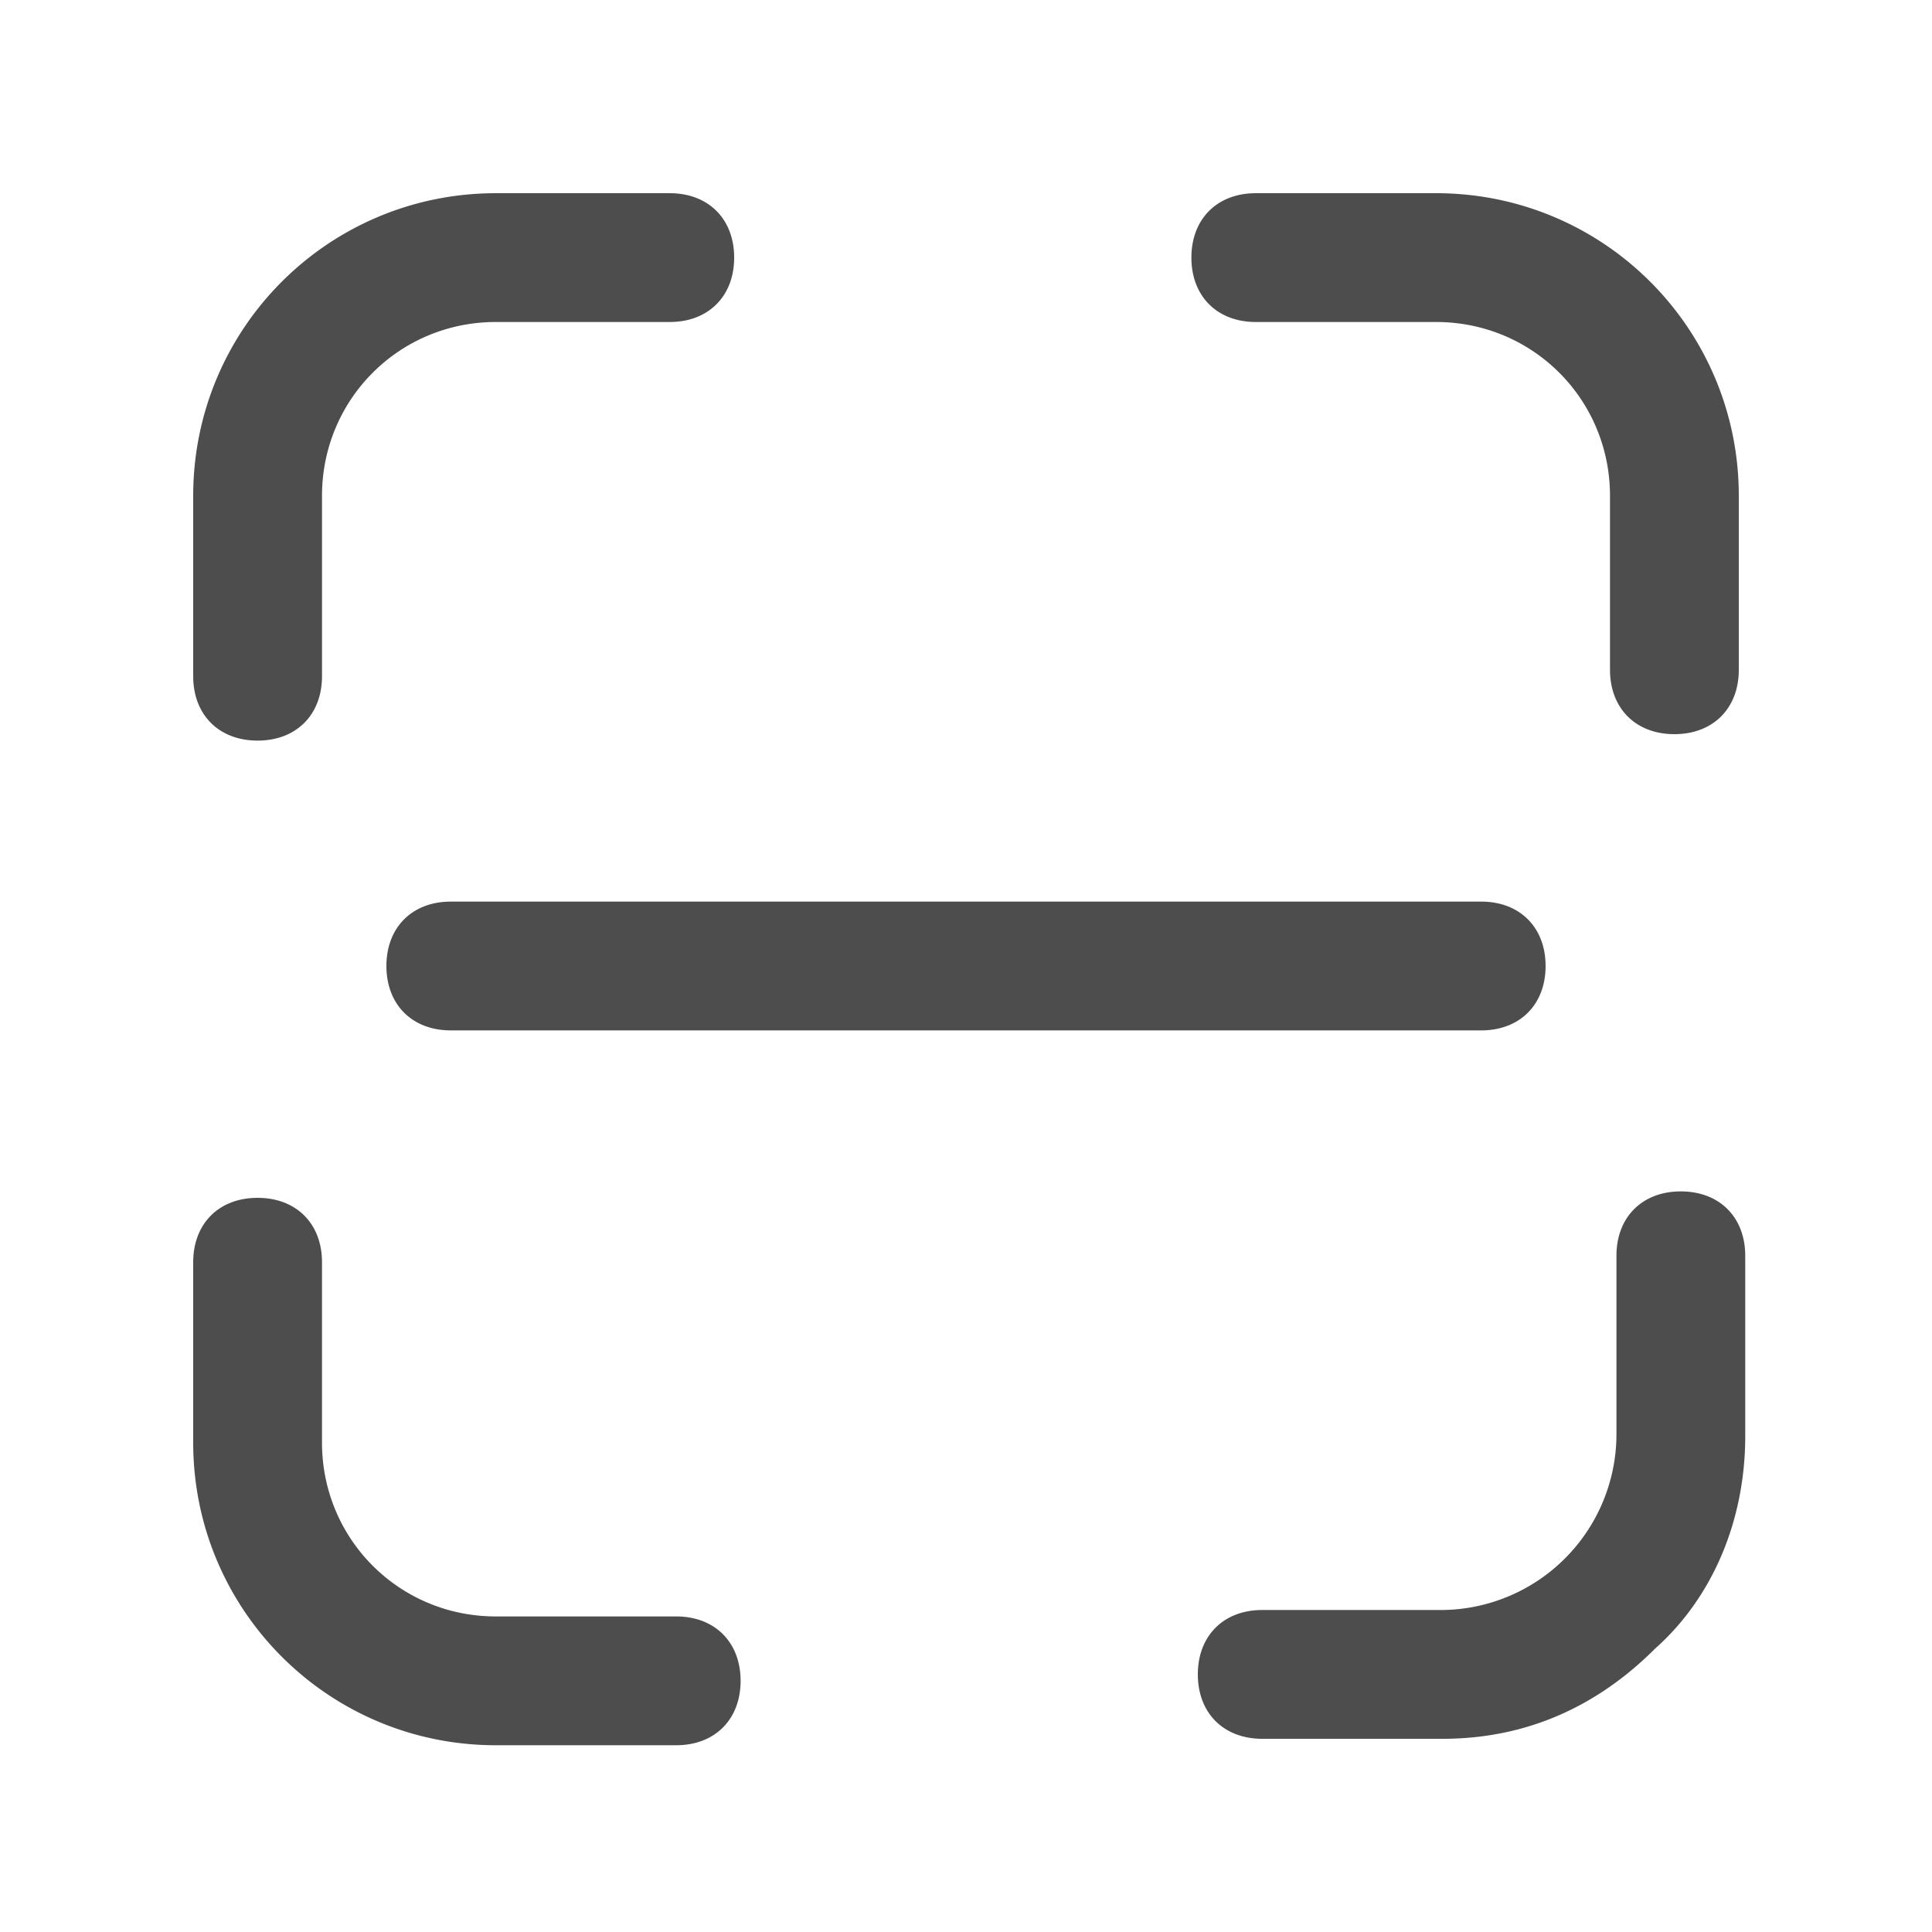 <?xml version="1.0" standalone="no"?><!DOCTYPE svg PUBLIC "-//W3C//DTD SVG 1.1//EN" "http://www.w3.org/Graphics/SVG/1.1/DTD/svg11.dtd"><svg t="1586855560824" class="icon" viewBox="0 0 1024 1024" version="1.1" xmlns="http://www.w3.org/2000/svg" p-id="2379" xmlns:xlink="http://www.w3.org/1999/xlink" width="200" height="200"><defs><style type="text/css"></style></defs><path d="M887.467 389.12c-20.48 0-34.133-13.653-34.133-34.133V262.827C853.333 211.627 812.373 170.667 761.173 170.667h-95.573c-20.48 0-34.133-13.653-34.133-34.133s13.653-34.133 34.133-34.133h95.573C849.92 102.4 921.6 174.08 921.6 262.827v92.16c0 20.48-13.653 34.133-34.133 34.133zM136.533 392.533c-20.48 0-34.133-13.653-34.133-34.133V262.827C102.4 174.08 174.08 102.4 262.827 102.4h92.16c20.48 0 34.133 13.653 34.133 34.133s-13.653 34.133-34.133 34.133H262.827C211.627 170.667 170.667 211.627 170.667 262.827v95.573c0 20.48-13.653 34.133-34.133 34.133zM358.4 925.013H262.827C174.08 925.013 102.4 853.333 102.4 764.587v-95.573c0-20.48 13.653-34.133 34.133-34.133s34.133 13.653 34.133 34.133v95.573c0 51.2 40.96 92.16 92.16 92.16h95.573c20.48 0 34.133 13.653 34.133 34.133s-13.653 34.133-34.133 34.133zM764.587 921.6h-95.573c-20.48 0-34.133-13.653-34.133-34.133s13.653-34.133 34.133-34.133h95.573a93.252 93.252 0 0 0 92.16-92.16v-95.573c0-20.48 13.653-34.133 34.133-34.133s34.133 13.653 34.133 34.133v95.573c0 44.373-17.067 85.333-47.787 112.64-30.72 30.72-68.267 47.787-112.64 47.787z" fill="#4D4D4D" p-id="2380"></path><path d="M785.067 546.133H238.933c-20.48 0-34.133-13.653-34.133-34.133s13.653-34.133 34.133-34.133h546.133c20.48 0 34.133 13.653 34.133 34.133s-13.653 34.133-34.133 34.133z" fill="#4D4D4D" p-id="2381"></path></svg>